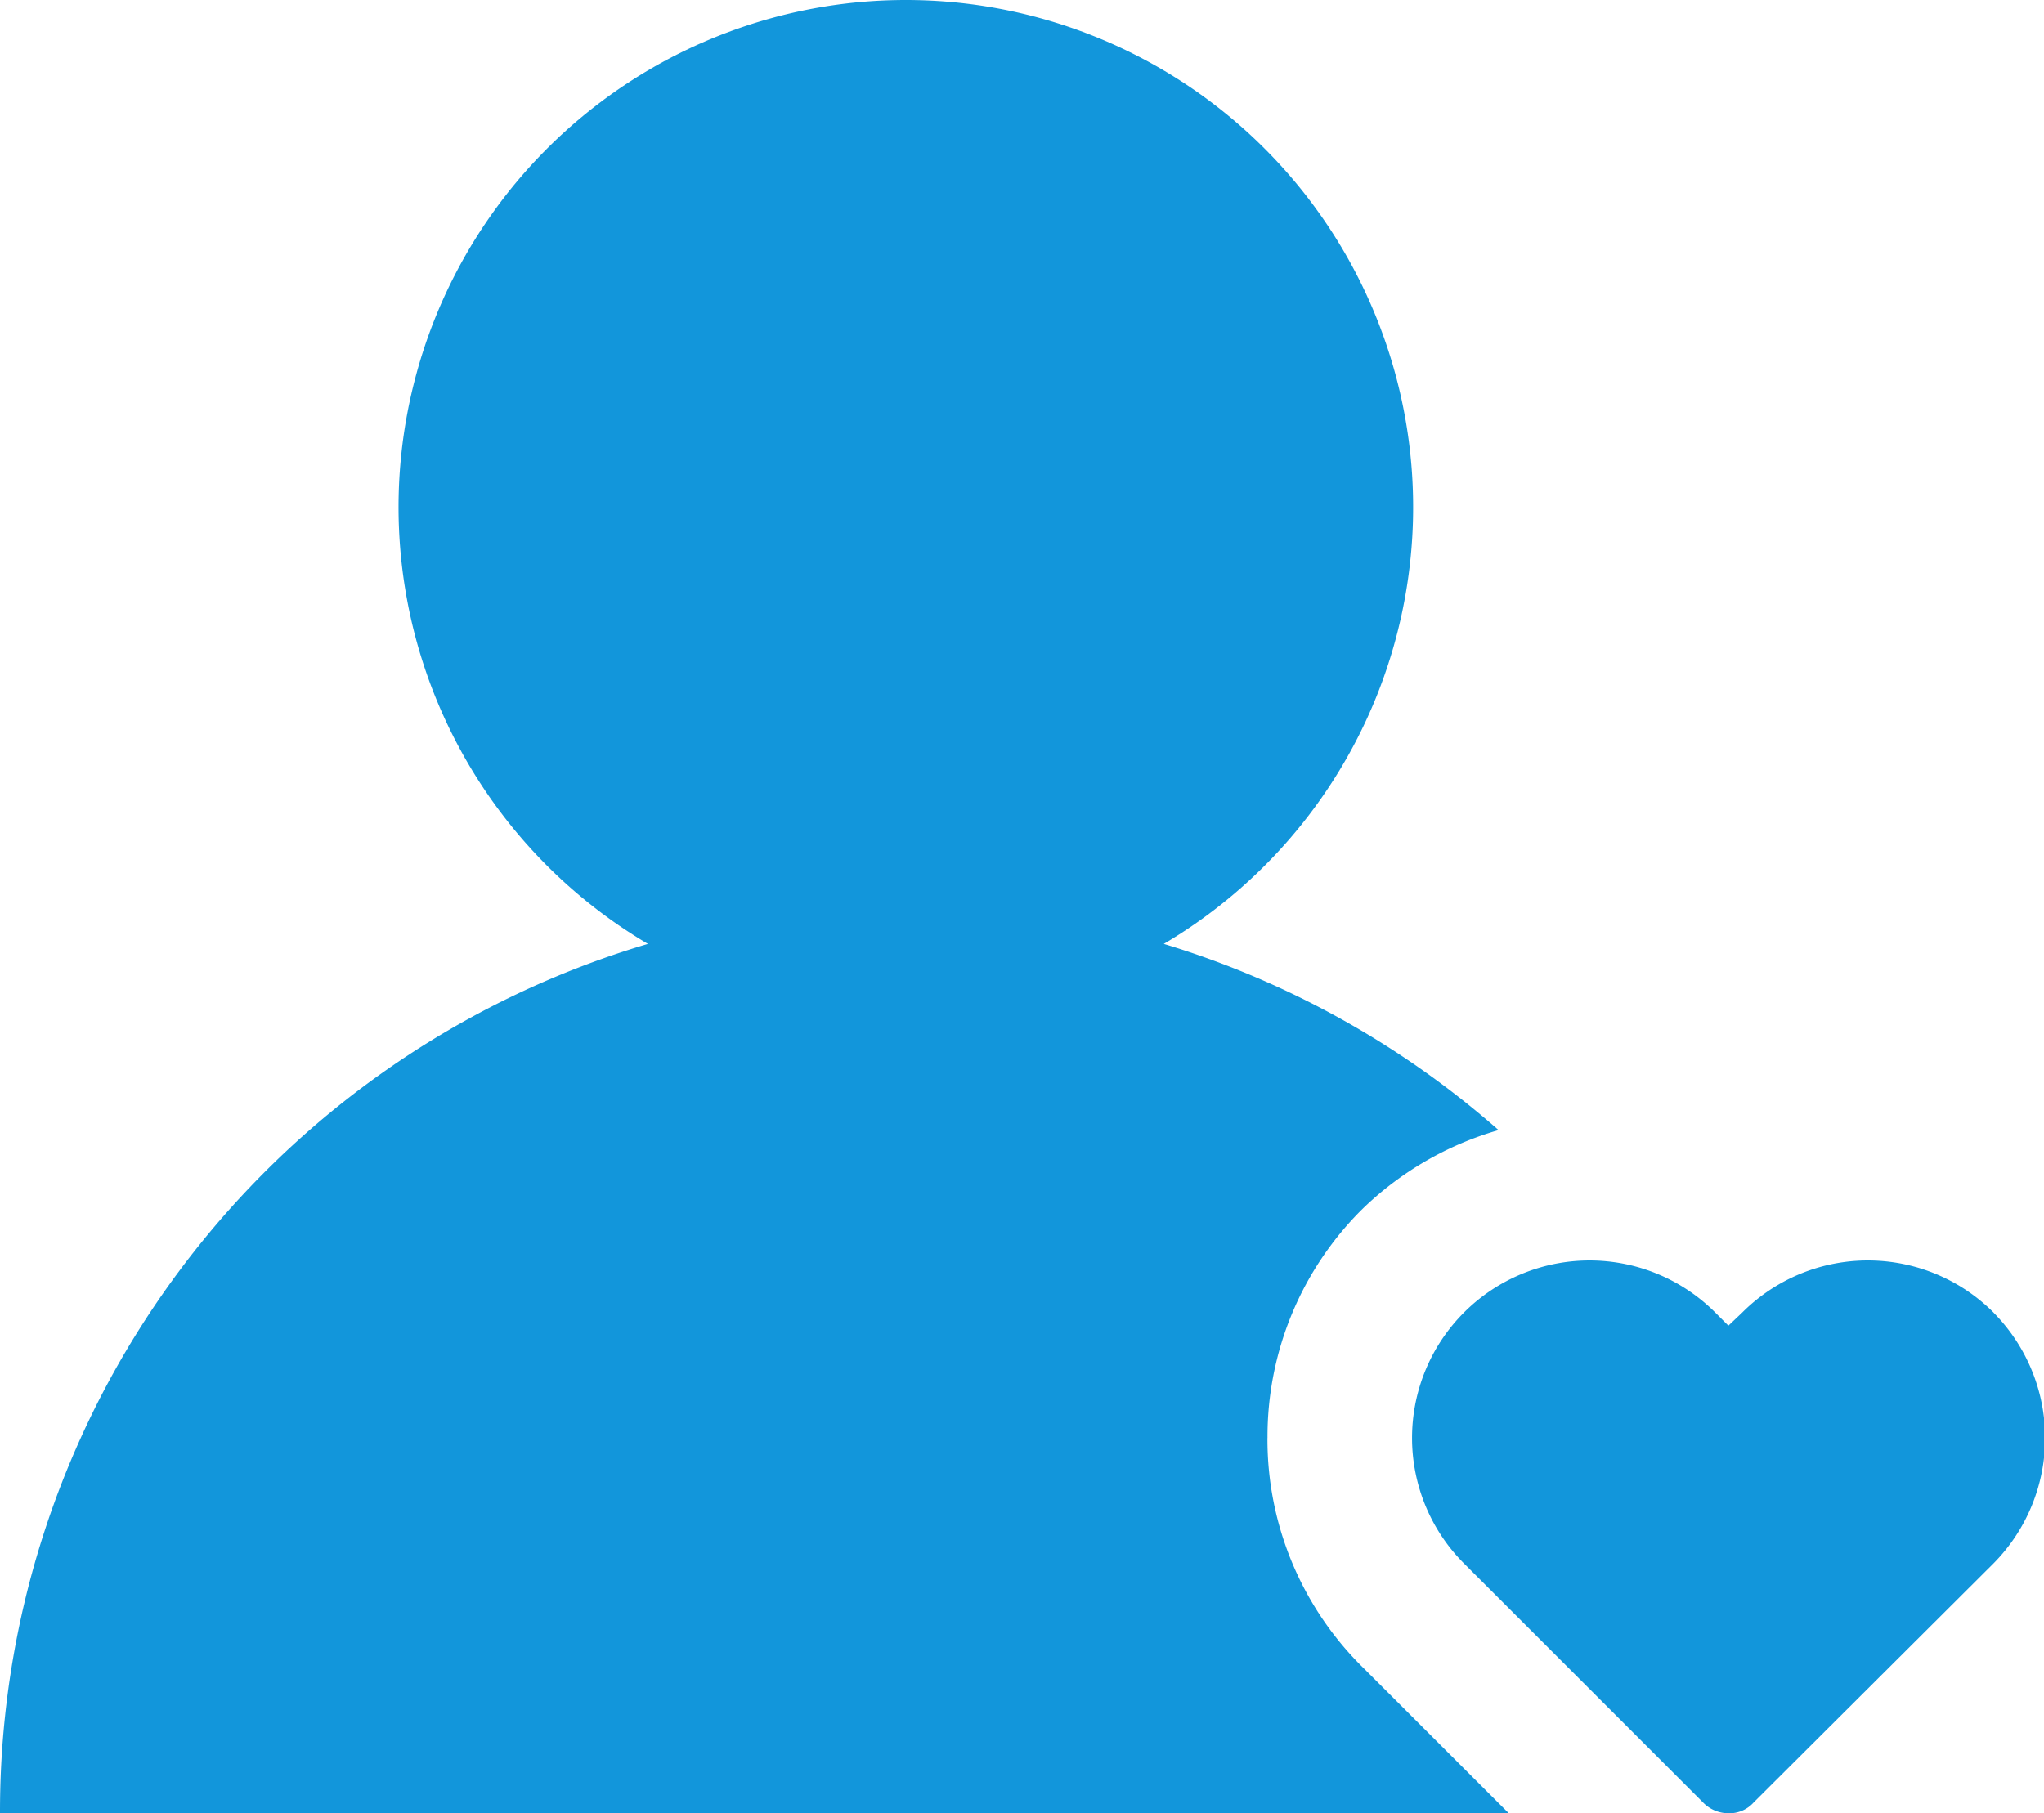 <?xml version="1.0" standalone="no"?><!DOCTYPE svg PUBLIC "-//W3C//DTD SVG 1.1//EN" "http://www.w3.org/Graphics/SVG/1.1/DTD/svg11.dtd"><svg t="1734693080400" class="icon" viewBox="0 0 1154 1024" version="1.1" xmlns="http://www.w3.org/2000/svg" p-id="52522" xmlns:xlink="http://www.w3.org/1999/xlink" width="225.391" height="200"><path d="M715.603 812.053A180.822 180.822 0 0 1 768.741 683.18a182.685 182.685 0 0 1 77.324-45 509.717 509.717 0 0 0-189.022-105.147 286.408 286.408 0 1 0-291.246 0A511.03 511.03 0 0 0 0.002 1023.987h851.837l-81.849-81.823a180.81 180.81 0 0 1-54.412-130.11z" p-id="52523" fill="#1296db"></path><path d="M1125.56 741.254a100.248 100.248 0 0 0-141.973 0l-7.775 7.375-7.362-7.375A100.248 100.248 0 0 0 826.477 882.84l134.998 134.998a20 20 0 0 0 14.312 6.137 18.375 18.375 0 0 0 14.325-6.137l135.423-134.998a100.648 100.648 0 0 0 0-141.573z" p-id="52524" fill="#1296db"></path></svg>
